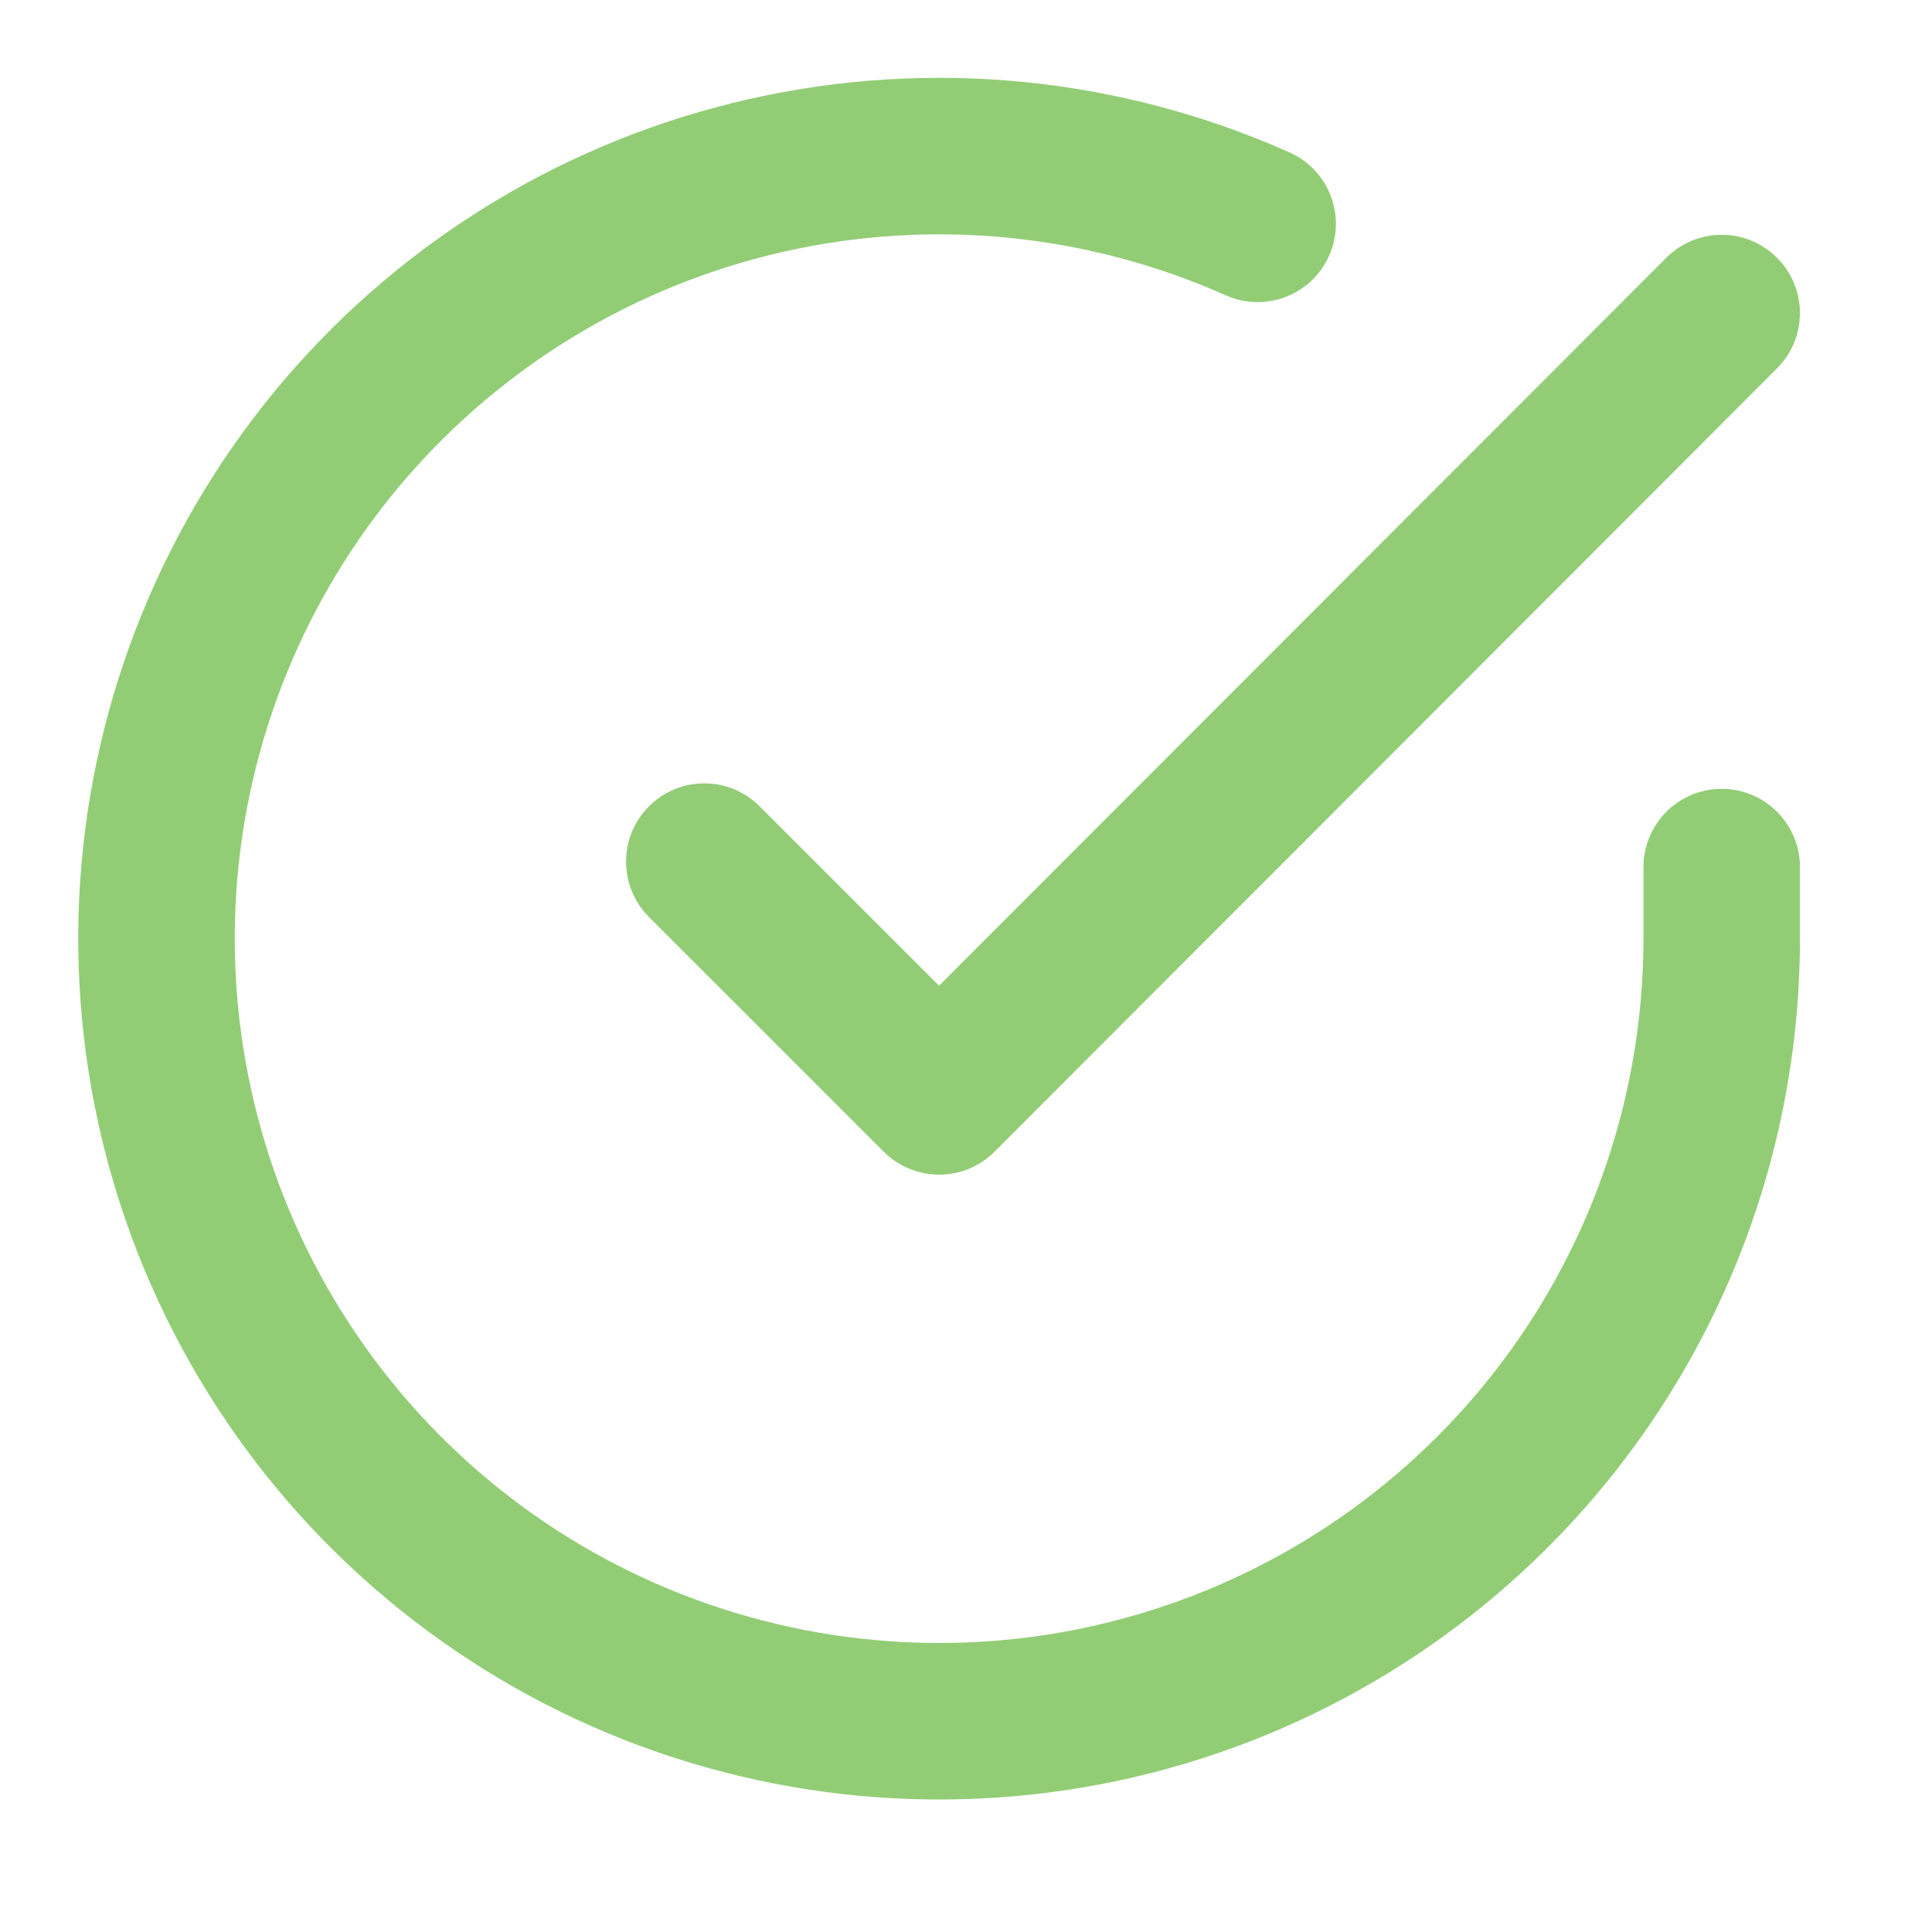 <svg width="20" height="20" viewBox="0 0 20 20" fill="none" xmlns="http://www.w3.org/2000/svg">
<path d="M8.115 2.605C9.648 2.259 11.253 2.417 12.689 3.057C13.098 3.239 13.577 3.056 13.759 2.647C13.941 2.238 13.757 1.759 13.348 1.577C11.593 0.795 9.632 0.601 7.758 1.025C5.883 1.448 4.196 2.466 2.947 3.927C1.699 5.388 0.956 7.213 0.829 9.131C0.703 11.048 1.2 12.955 2.246 14.567C3.292 16.179 4.831 17.41 6.633 18.076C8.436 18.742 10.405 18.808 12.248 18.263C14.091 17.718 15.708 16.592 16.859 15.053C18.01 13.514 18.632 11.644 18.633 9.722V8.976C18.633 8.529 18.27 8.166 17.823 8.166C17.375 8.166 17.013 8.529 17.013 8.976V9.721C17.012 11.293 16.503 12.823 15.561 14.083C14.62 15.342 13.297 16.263 11.789 16.709C10.281 17.155 8.67 17.101 7.195 16.556C5.72 16.012 4.461 15.005 3.605 13.685C2.749 12.367 2.343 10.806 2.446 9.237C2.55 7.668 3.158 6.175 4.179 4.98C5.201 3.785 6.581 2.952 8.115 2.605Z" fill="#92CD76"/>
<path d="M18.396 3.813C18.712 3.497 18.712 2.984 18.395 2.668C18.079 2.351 17.566 2.352 17.25 2.668L9.721 10.204L7.864 8.347C7.548 8.03 7.035 8.03 6.718 8.347C6.402 8.663 6.402 9.176 6.718 9.493L9.149 11.923C9.301 12.075 9.507 12.16 9.722 12.16C9.937 12.16 10.143 12.075 10.295 11.923L18.396 3.813Z" fill="#92CD76"/>
</svg>
